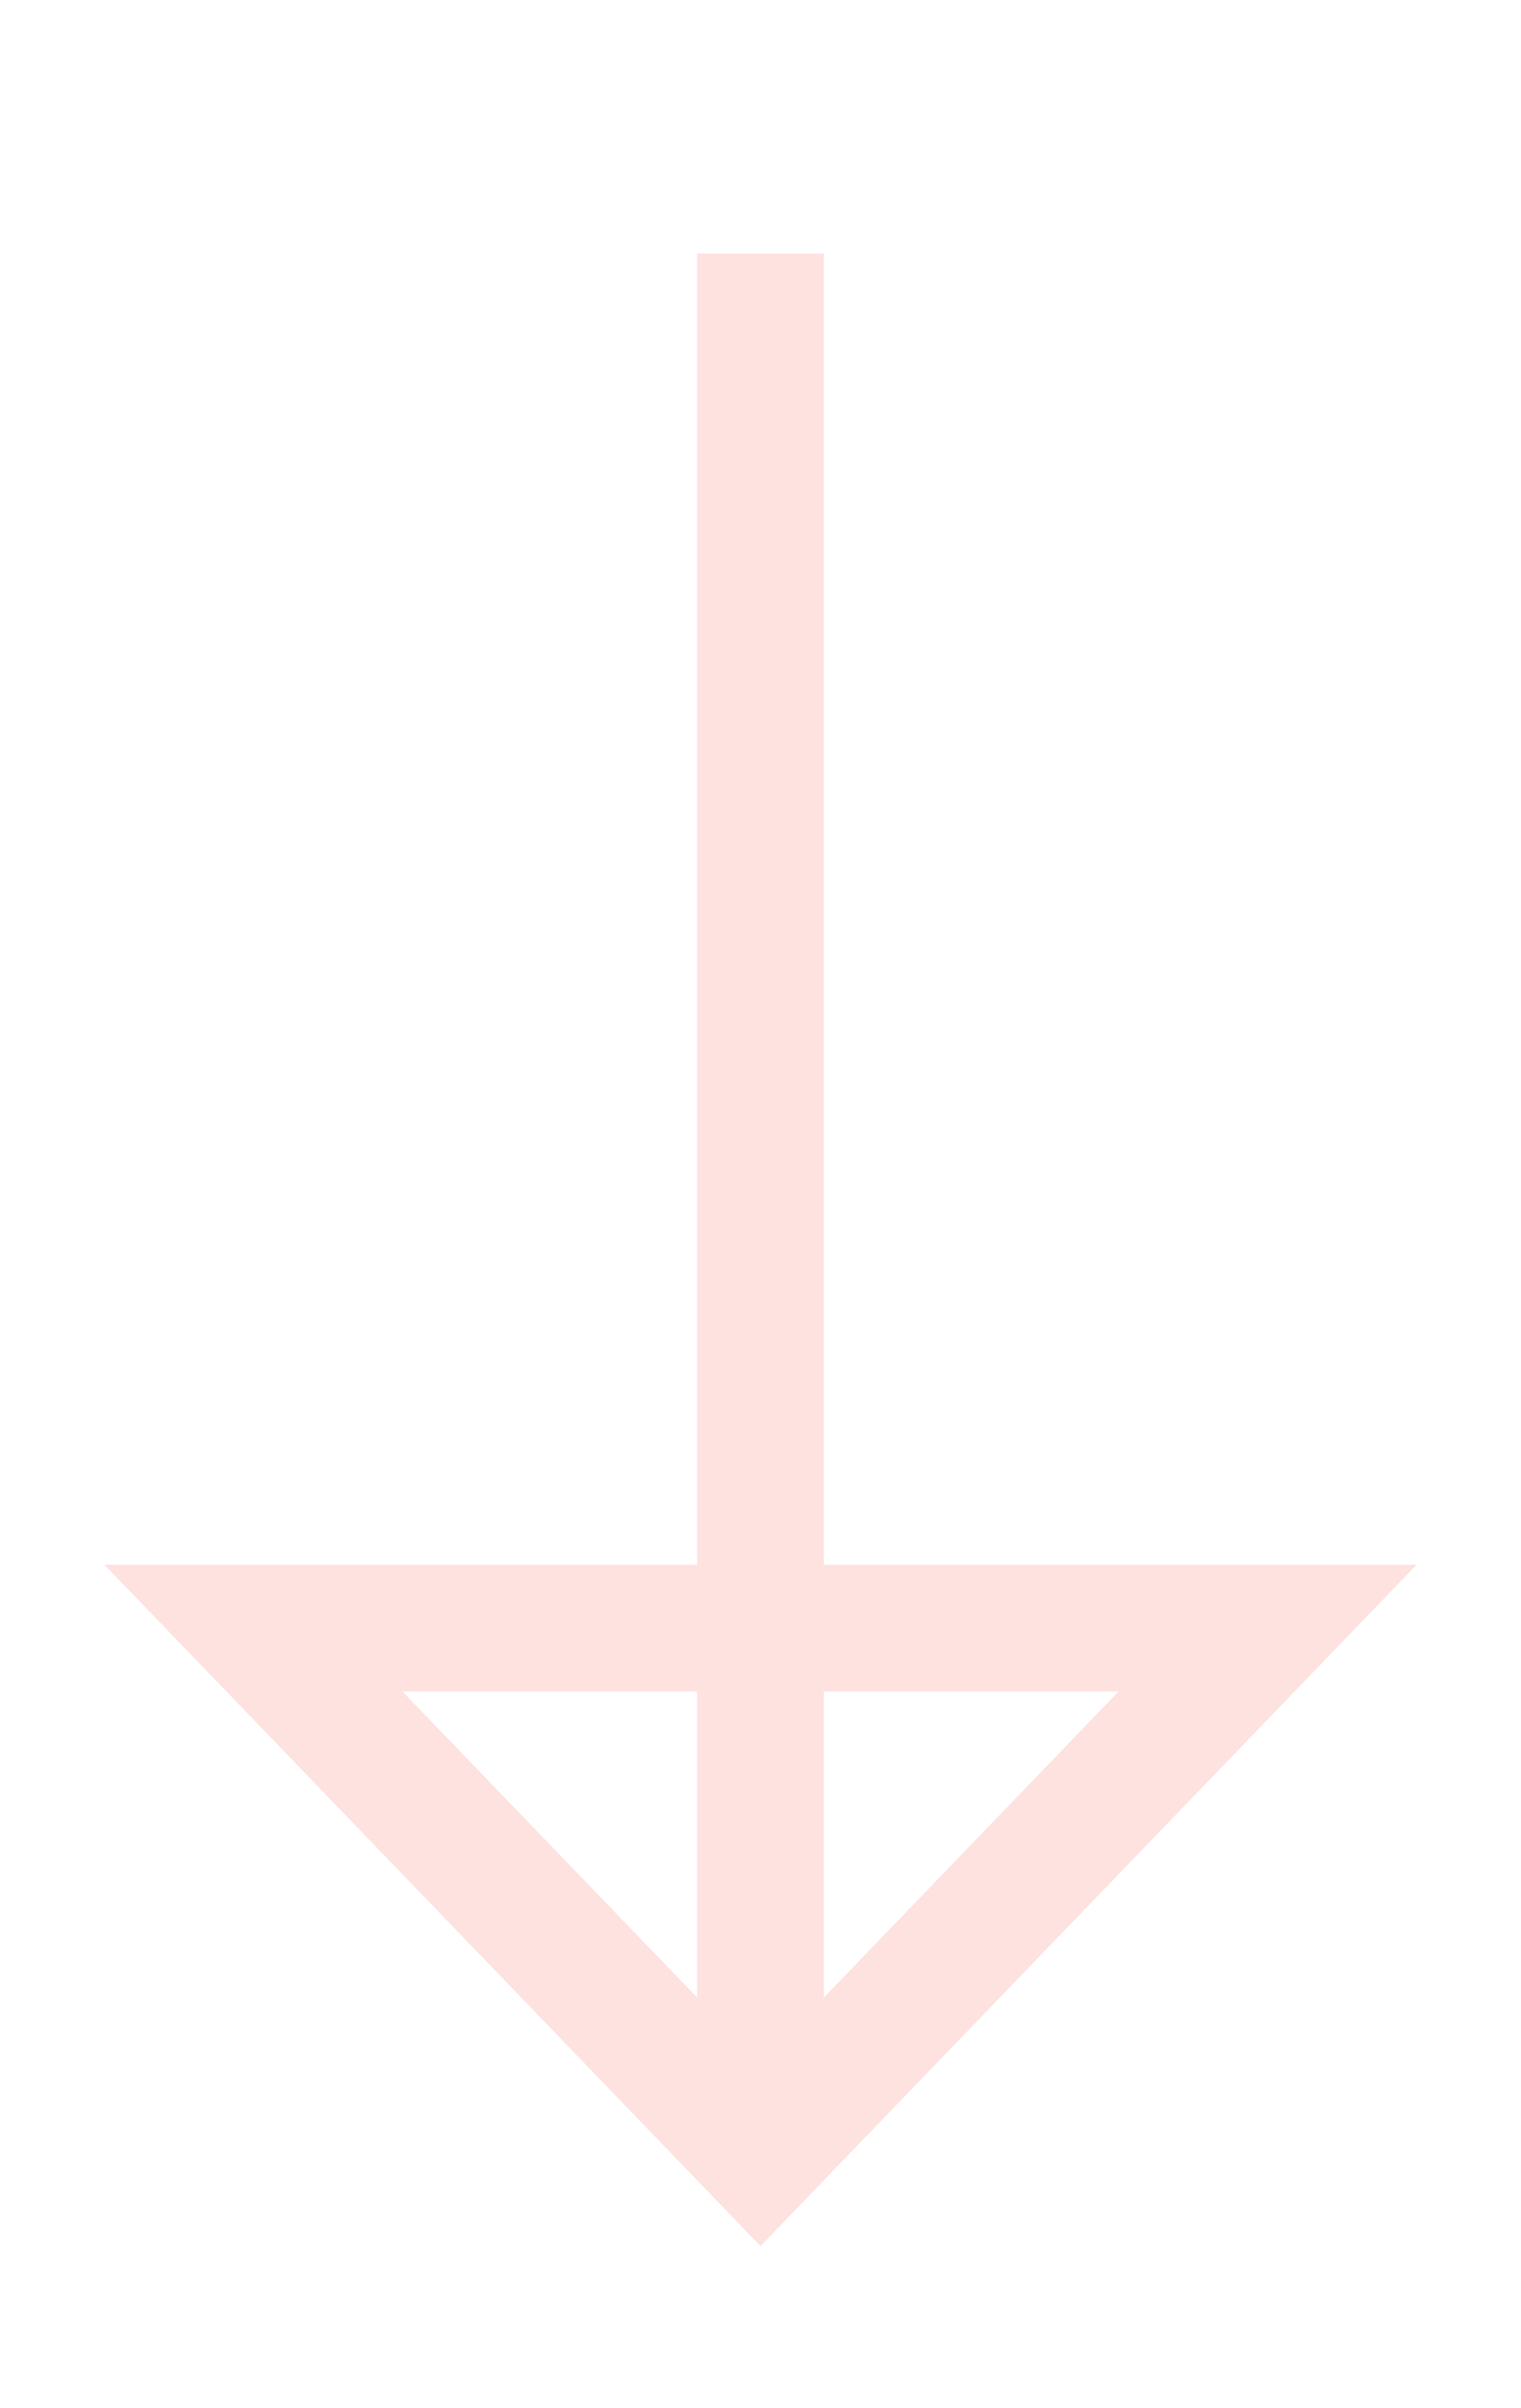 <svg width="12" height="19" viewBox="0 0 12 19" fill="none" xmlns="http://www.w3.org/2000/svg">
<path d="M6 16.423V2M2 12.846L6 17L10 12.846H2Z" stroke="#FDE2DF" strokeWidth="3" strokeLinecap="round" strokeLinejoin="round"/>
</svg>
